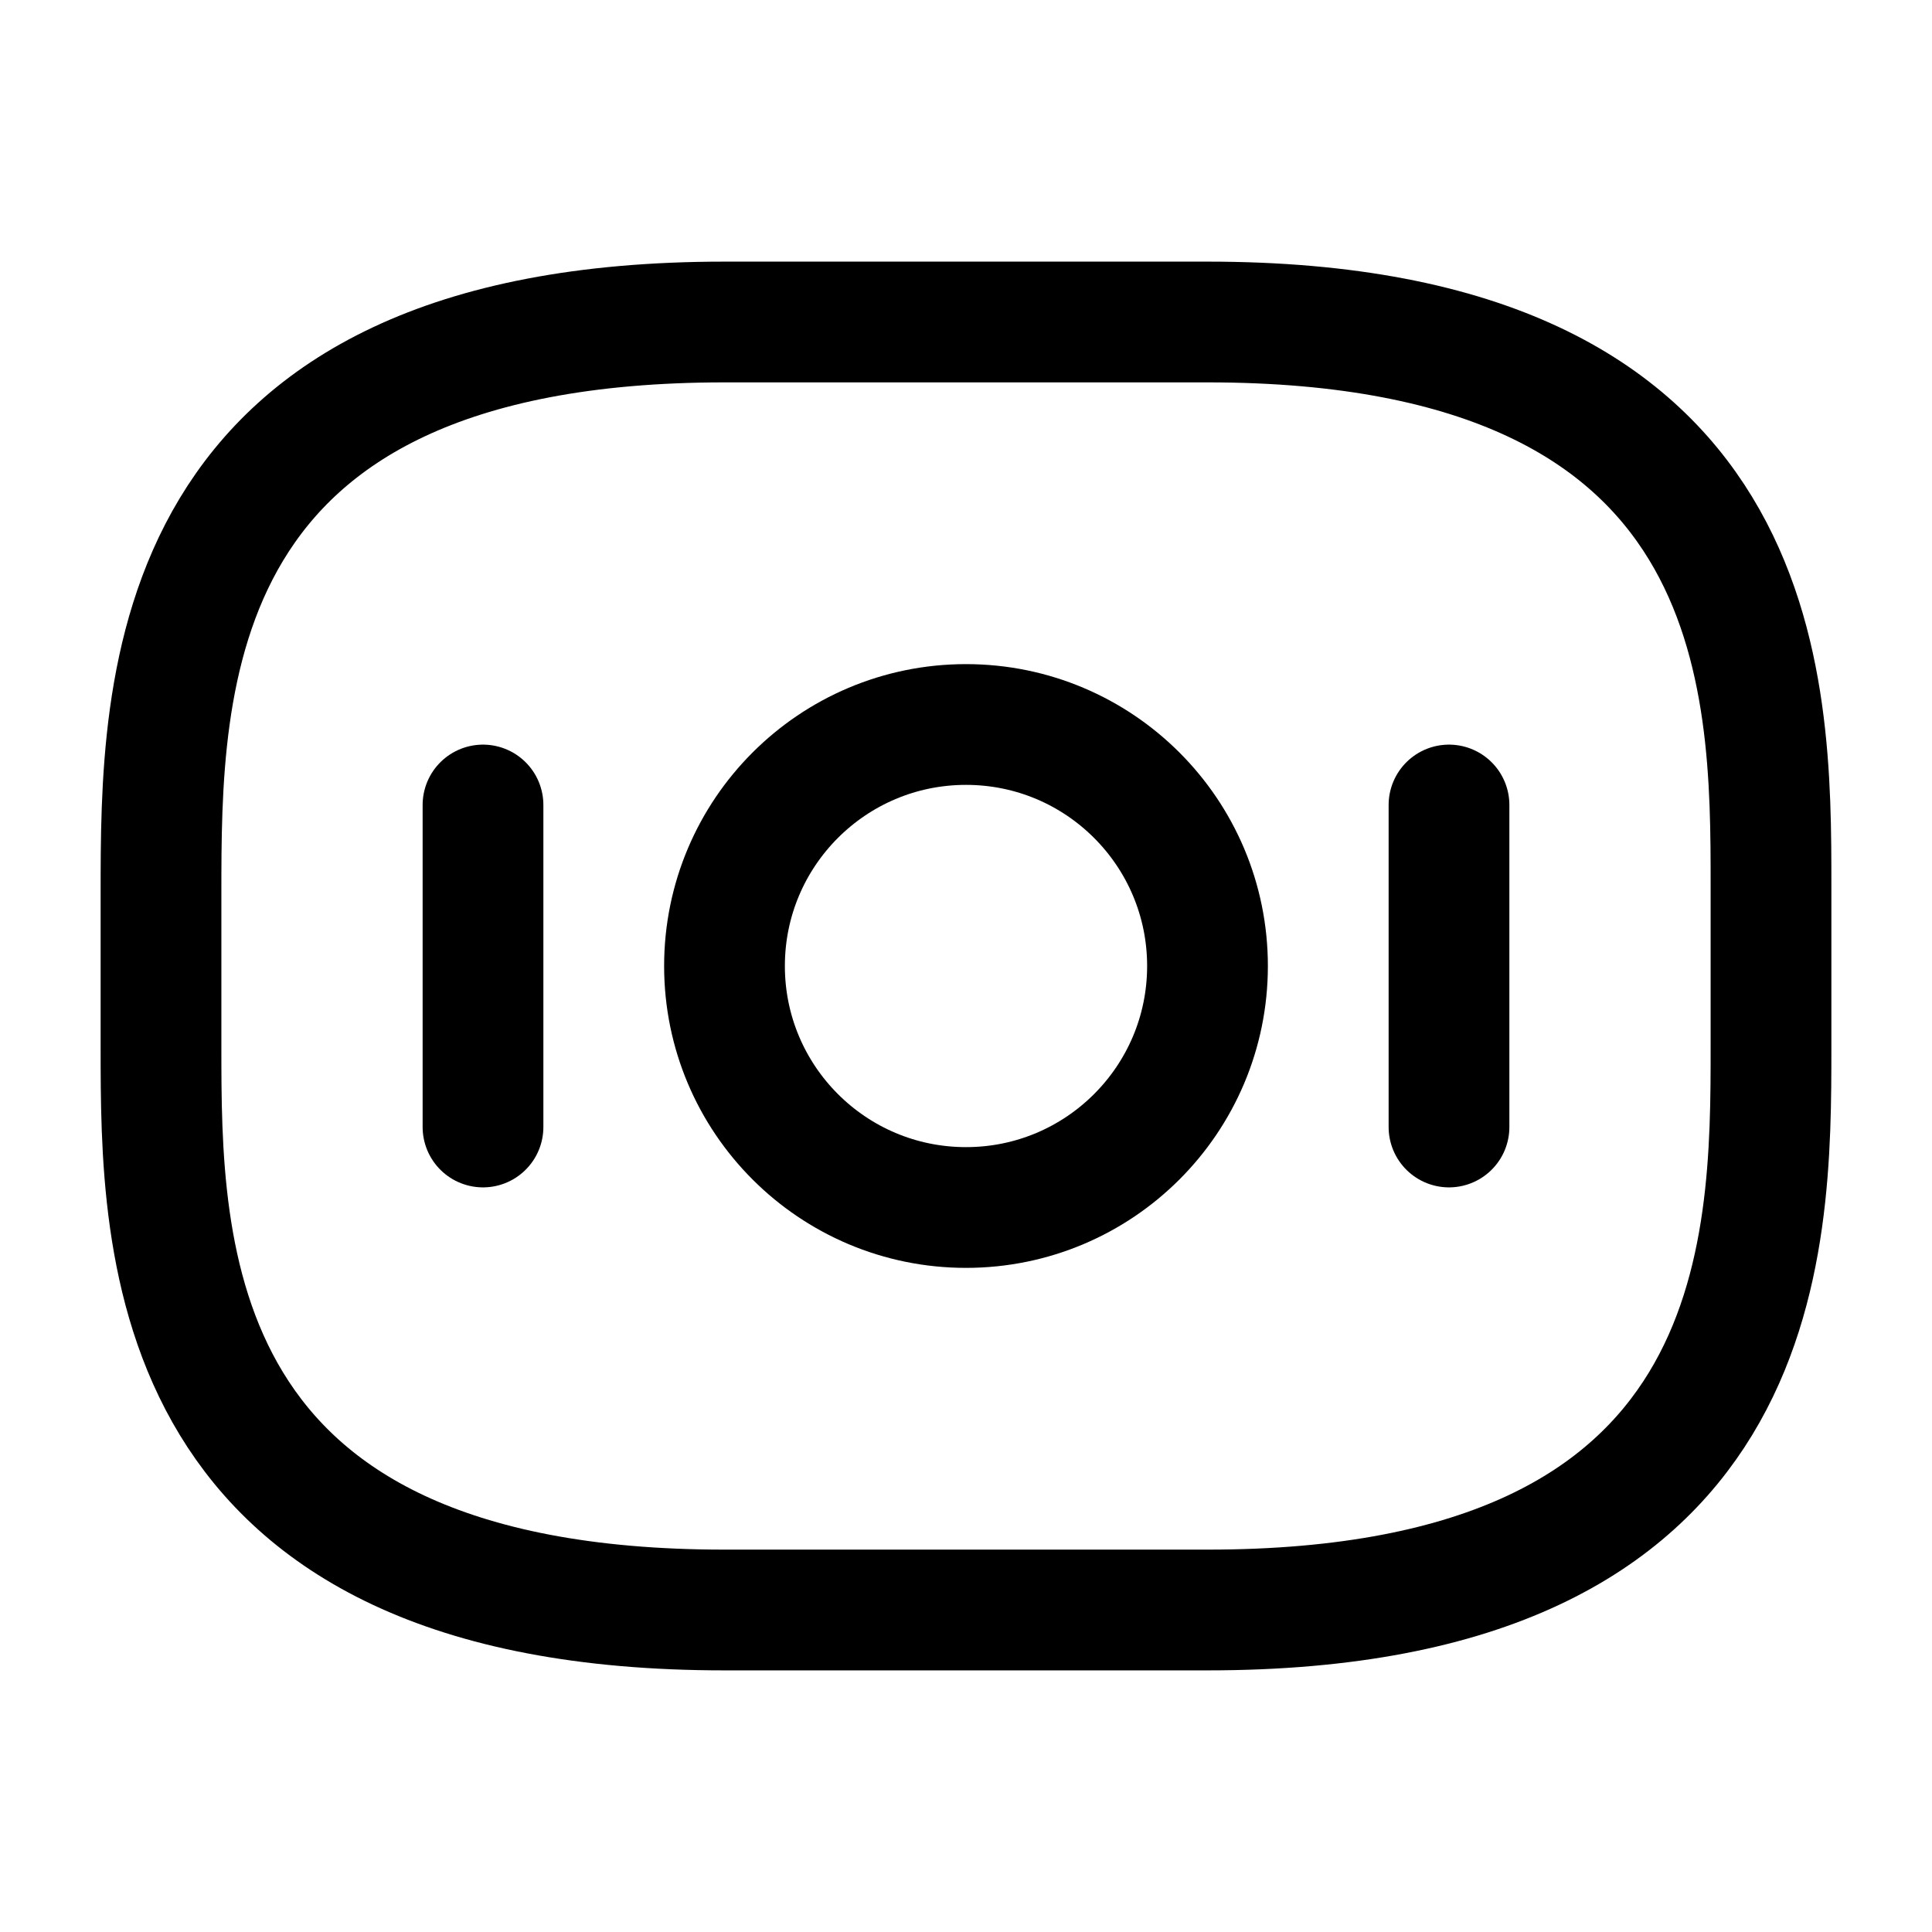 <svg width="24" height="24" viewBox="0 0 24 24" fill="none" xmlns="http://www.w3.org/2000/svg">
<path d="M2 11.111V13C2 15.5 2 20 9 20H15C22 20 22 15.5 22 13V11C22 8.5 22 4 15 4H9C2 4 2 8.5 2 11.111Z" stroke="black" stroke-width="1.5" stroke-linecap="round"/>
<path d="M9 12C9 13.657 10.343 15 12 15C13.657 15 15 13.657 15 12C15 10.343 13.657 9 12 9C10.343 9 9 10.343 9 12Z" stroke="black" stroke-width="1.5" stroke-linecap="round"/>
<path d="M6 10L6 14" stroke="black" stroke-width="1.5" stroke-linecap="round"/>
<path d="M18 10L18 14" stroke="black" stroke-width="1.5" stroke-linecap="round"/>
</svg>
